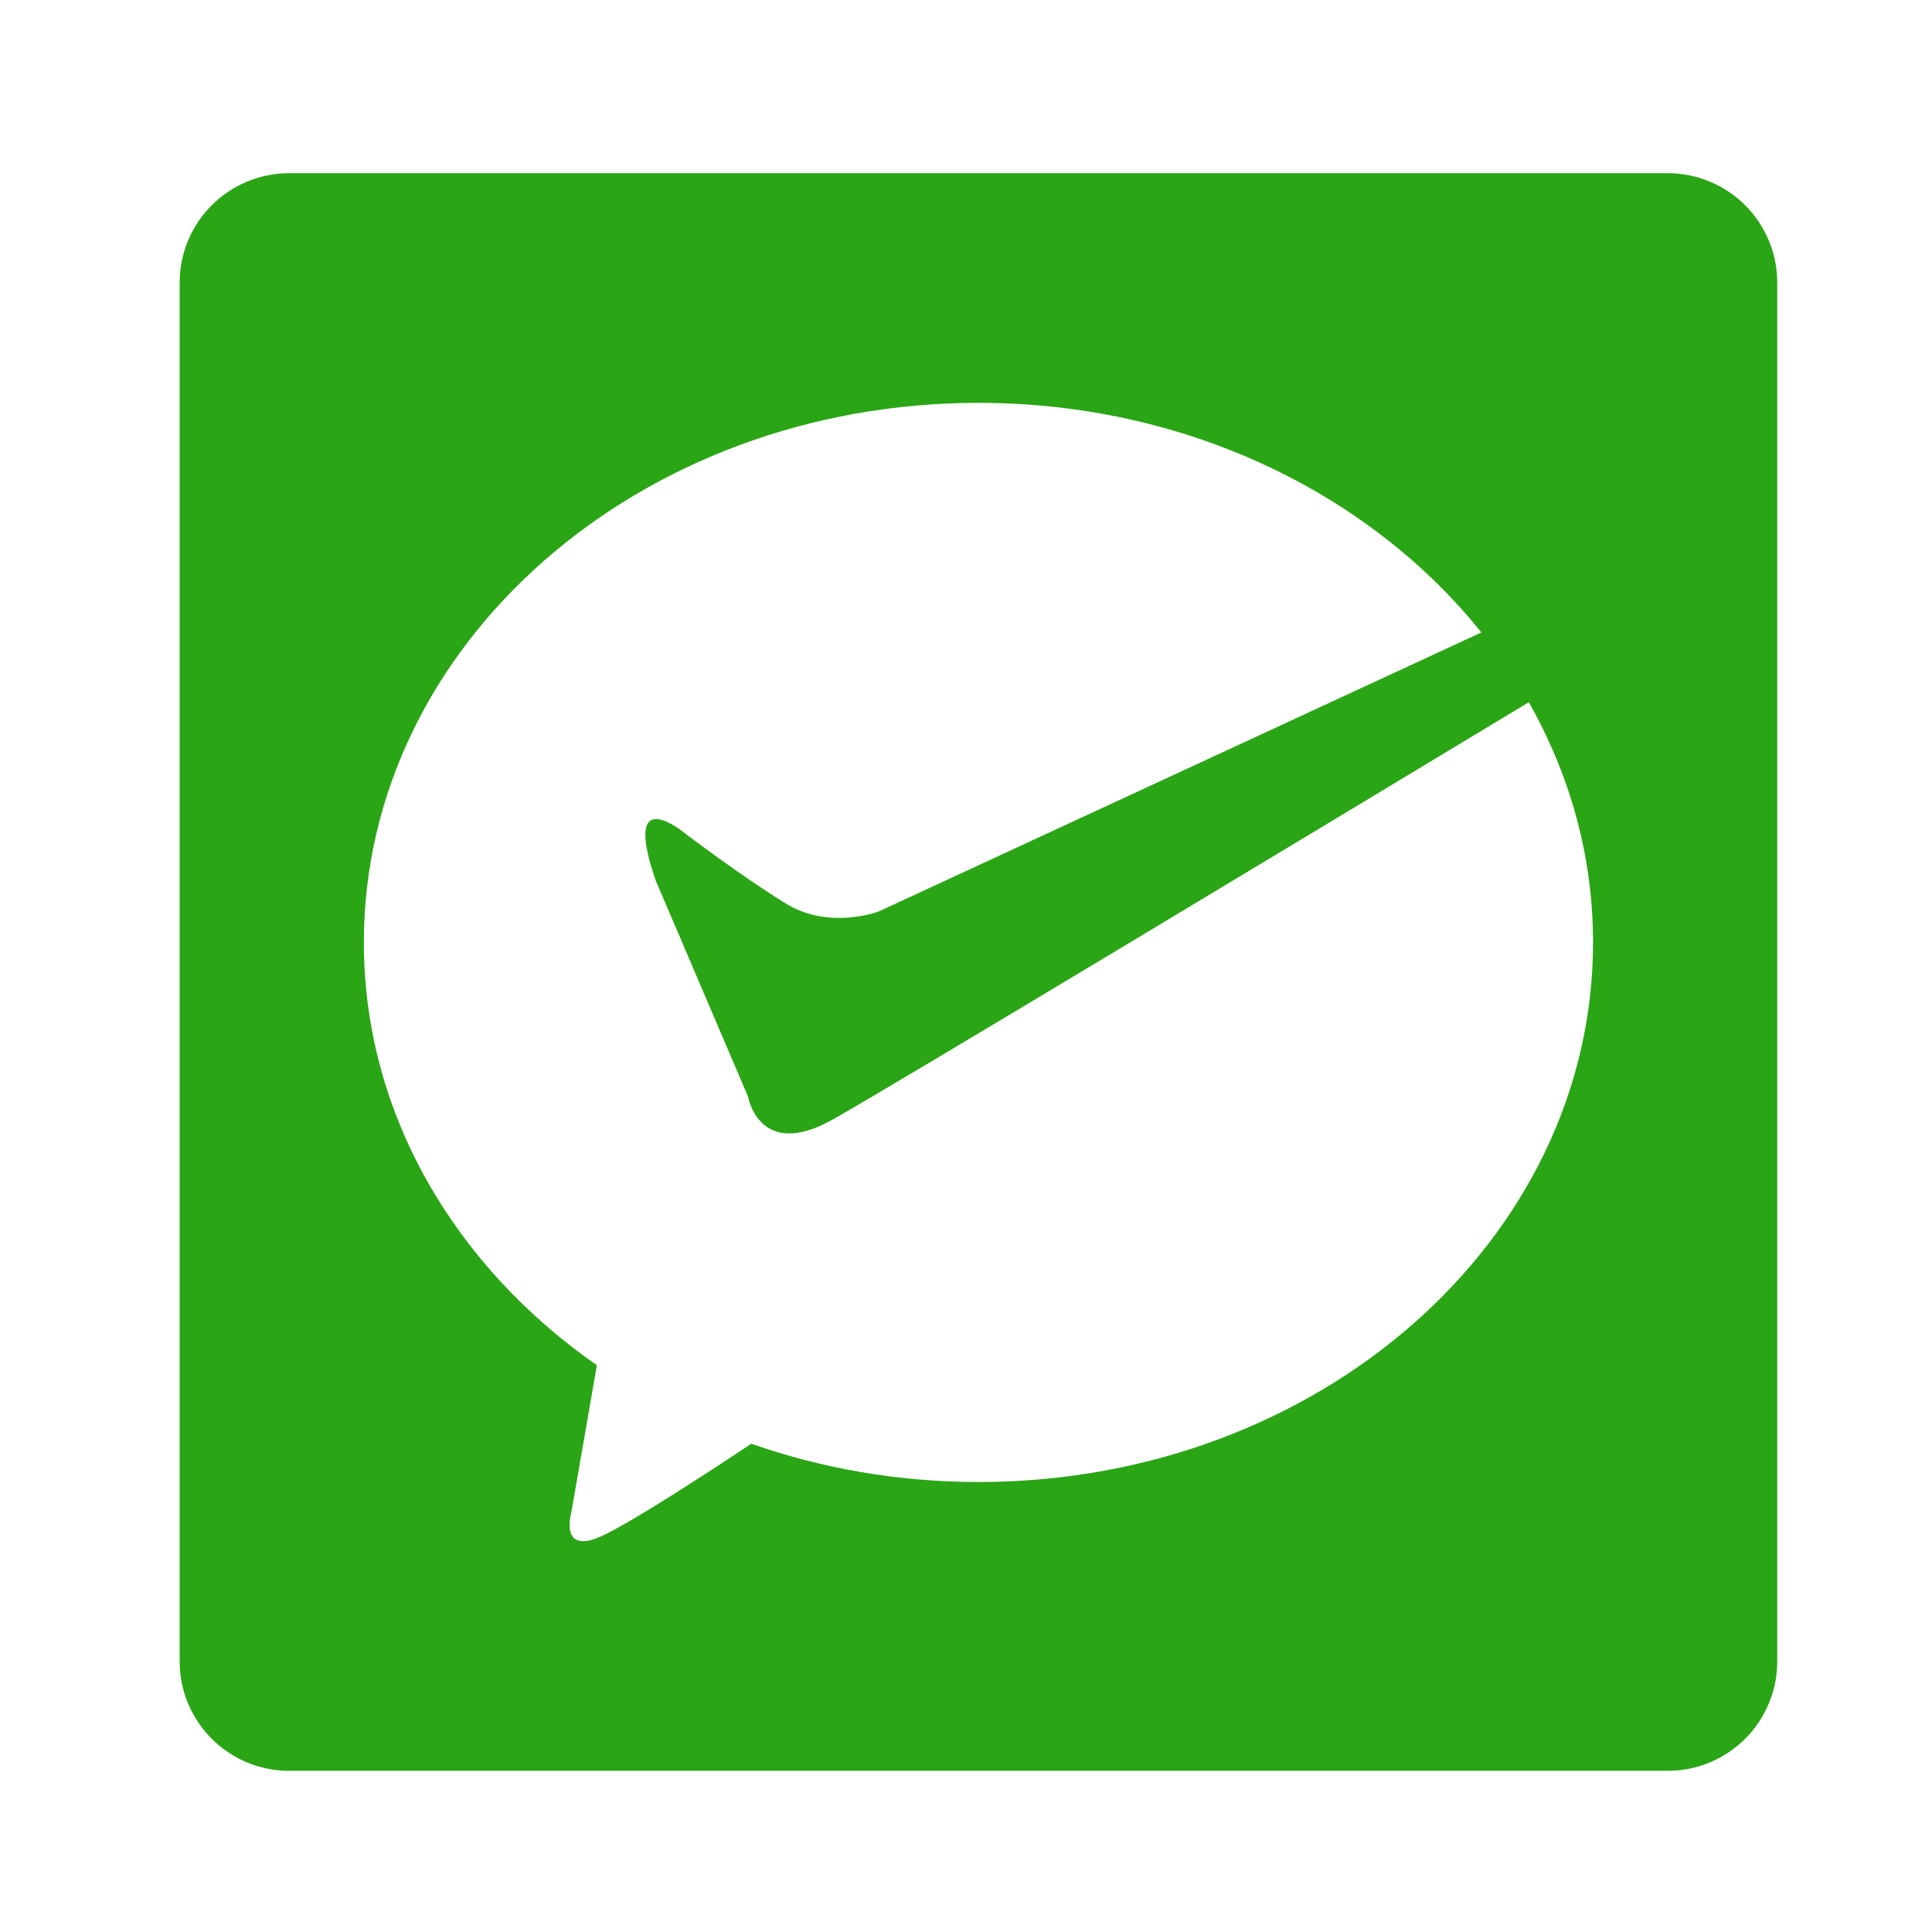 <?xml version="1.0" standalone="no"?><!DOCTYPE svg PUBLIC "-//W3C//DTD SVG 1.1//EN" "http://www.w3.org/Graphics/SVG/1.1/DTD/svg11.dtd"><svg t="1533264030547" class="icon" style="" viewBox="0 0 1024 1024" version="1.1" xmlns="http://www.w3.org/2000/svg" p-id="1340" xmlns:xlink="http://www.w3.org/1999/xlink" width="32" height="32"><defs><style type="text/css"></style></defs><path d="M883.961 91.813l-730.726 0c-32.041 0-58.013 25.974-58.013 58.014l0 730.726c0 32.041 25.974 58.014 58.013 58.014l730.726 0c32.042 0 58.014-25.975 58.014-58.014L941.975 149.827C941.976 117.788 916.003 91.813 883.961 91.813zM518.601 785.502c-42.528 0-83.13-7.248-120.392-20.287-23.7 15.756-63.487 41.653-79.103 48.841-22.927 10.596-16.329-12.226-16.329-12.226l13.578-78.234c-75.202-52.386-123.503-133.263-123.503-224.093 0-157.947 145.829-285.987 325.731-285.987 110.248 0 207.595 48.116 266.568 121.692l-319.489 147.921c0 0-26.038 9.853-48.859-4.065-22.835-13.921-52.964-36.78-52.964-36.78s-35.076-29.841-16.249 24.523l48.877 114.379c0 0 5.771 34.088 44.739 12.275 30.521-17.042 267.288-159.826 369.087-221.264 21.757 38.349 34.055 81.54 34.055 127.305C844.347 657.466 698.505 785.502 518.601 785.502z" p-id="1341" fill="#2aa515"></path></svg>